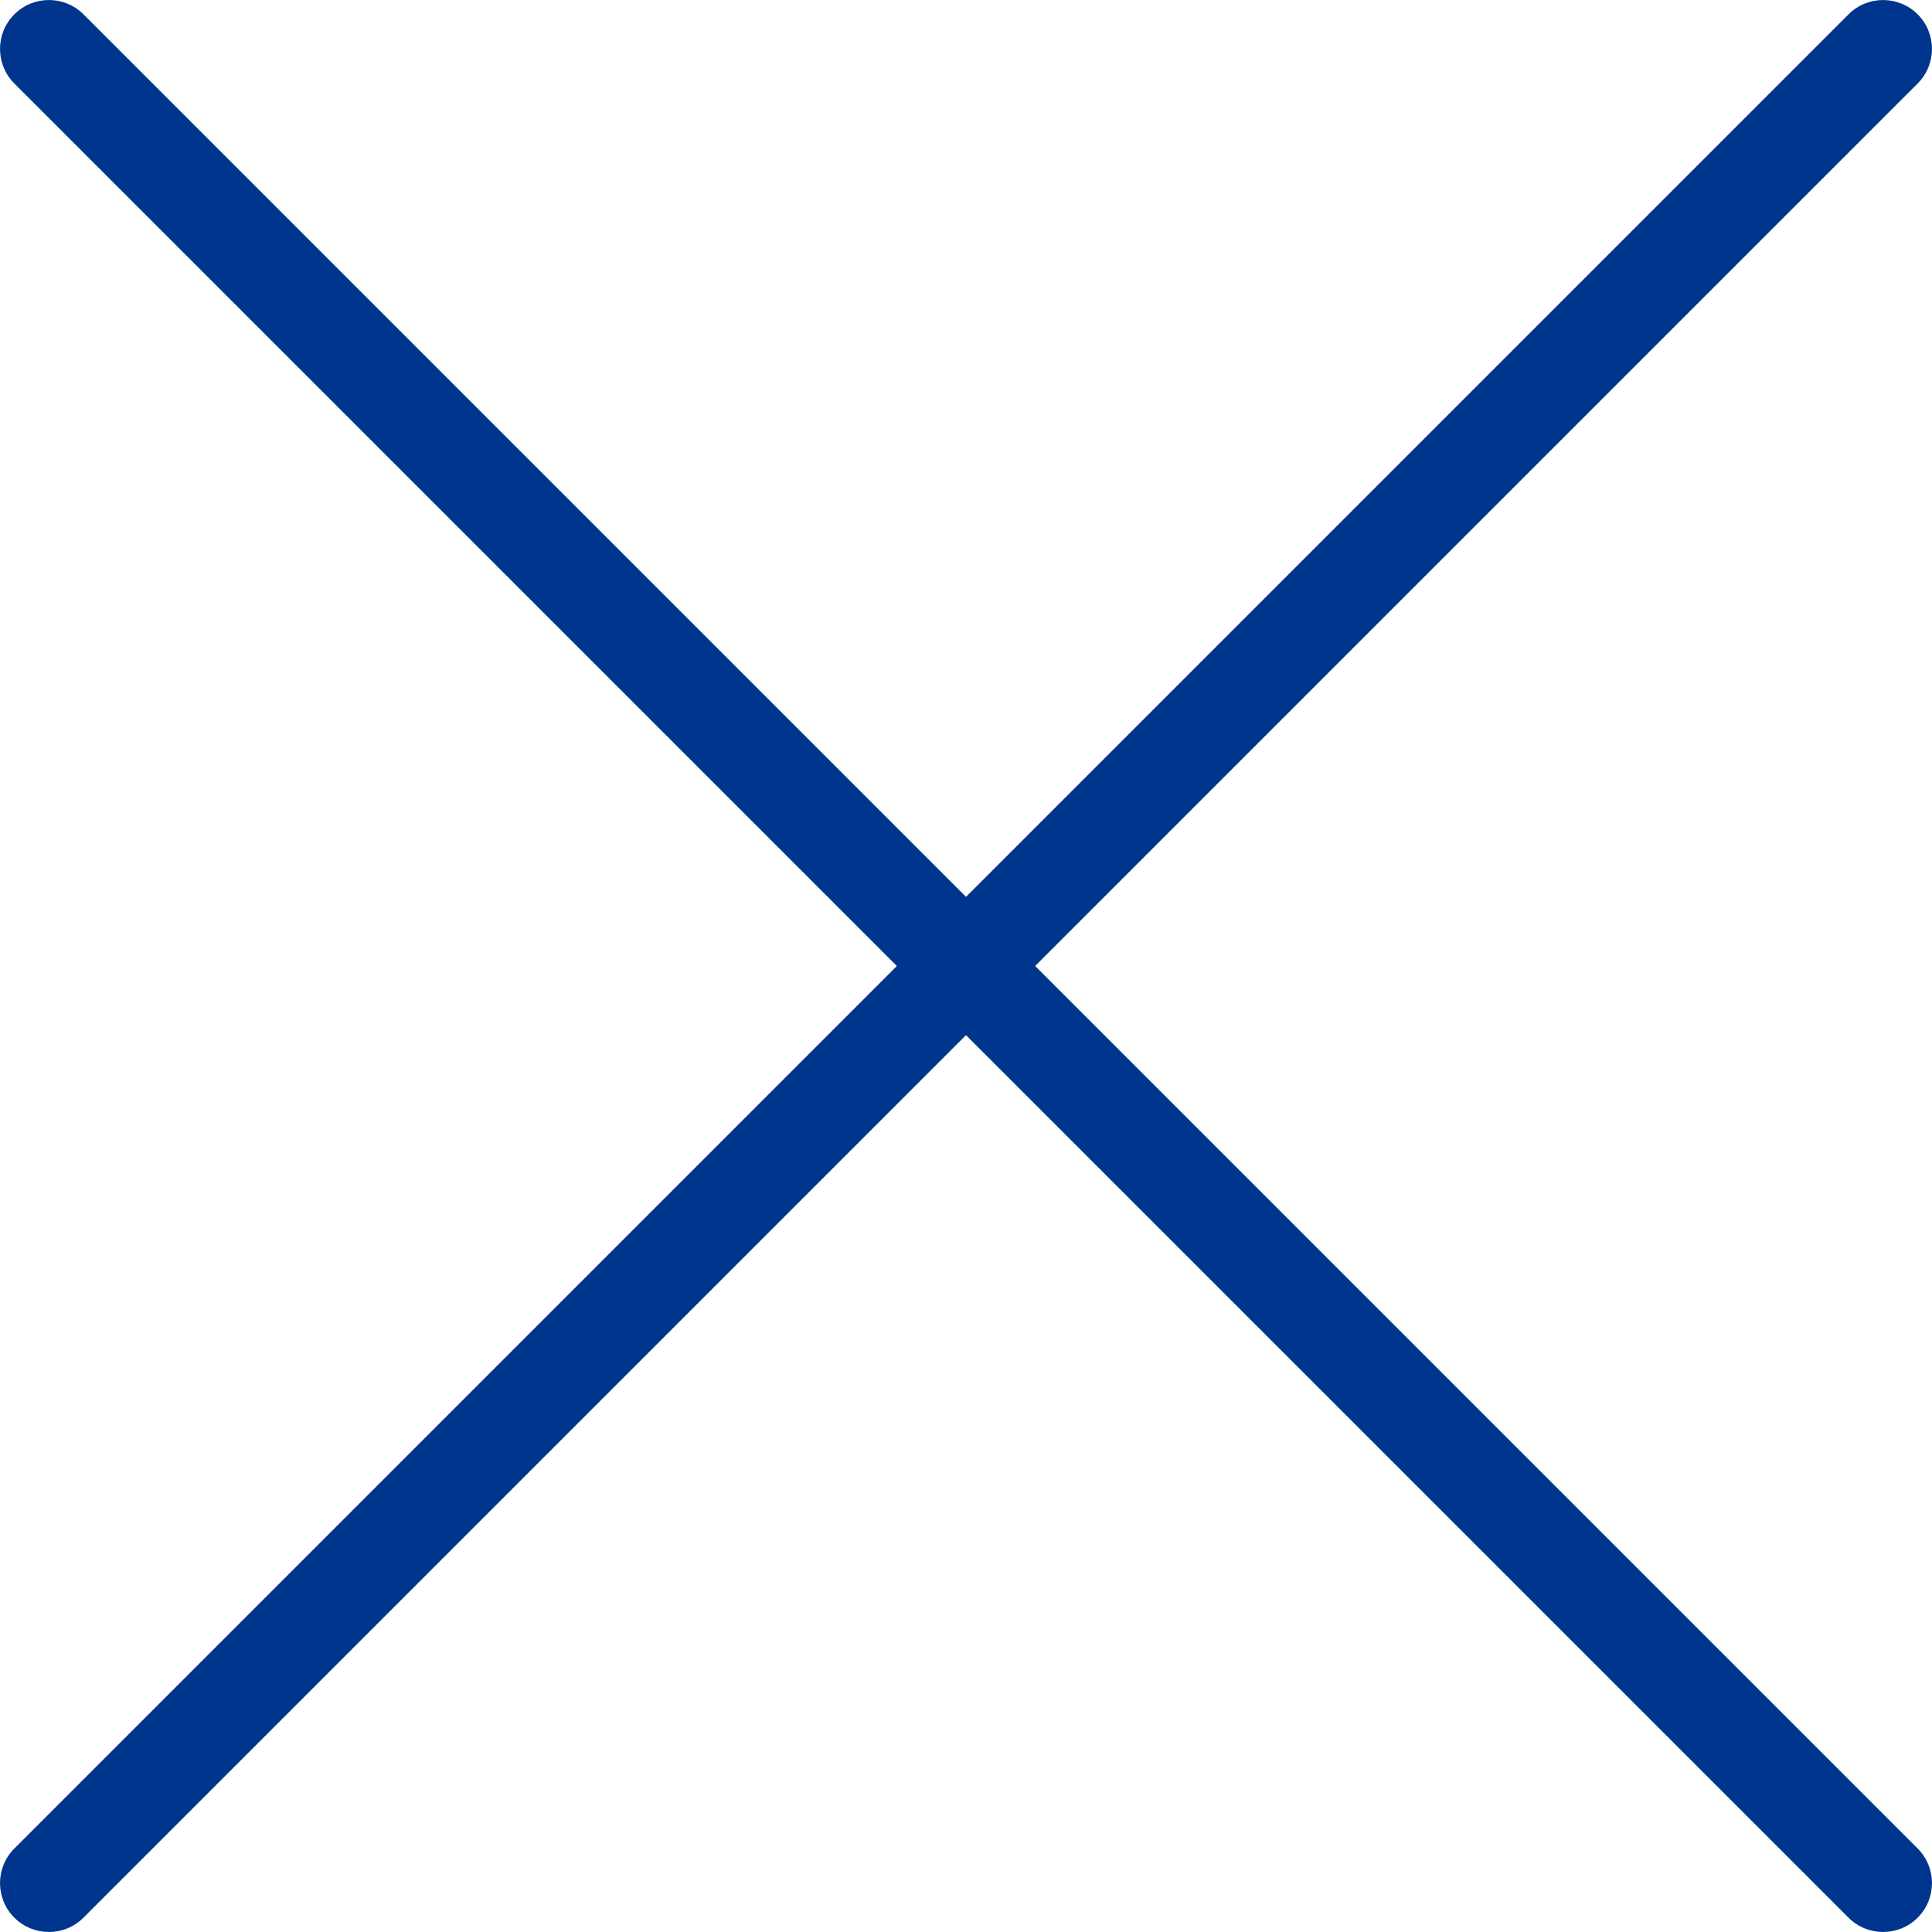 <svg width="24" height="24" viewBox="0 0 24 24" fill="none" xmlns="http://www.w3.org/2000/svg">
<path fill-rule="evenodd" clip-rule="evenodd" d="M23.822 0.178C24.059 0.415 24.059 0.8 23.822 1.037L1.037 23.822C0.8 24.059 0.415 24.059 0.178 23.822C-0.059 23.585 -0.059 23.2 0.178 22.963L22.963 0.178C23.2 -0.059 23.585 -0.059 23.822 0.178Z" fill="#00358D"/>
<path fill-rule="evenodd" clip-rule="evenodd" d="M0.178 0.178C0.415 -0.059 0.8 -0.059 1.037 0.178L23.822 22.963C24.059 23.2 24.059 23.585 23.822 23.822C23.585 24.059 23.2 24.059 22.963 23.822L0.178 1.037C-0.059 0.8 -0.059 0.415 0.178 0.178Z" fill="#00358D"/>
</svg>

